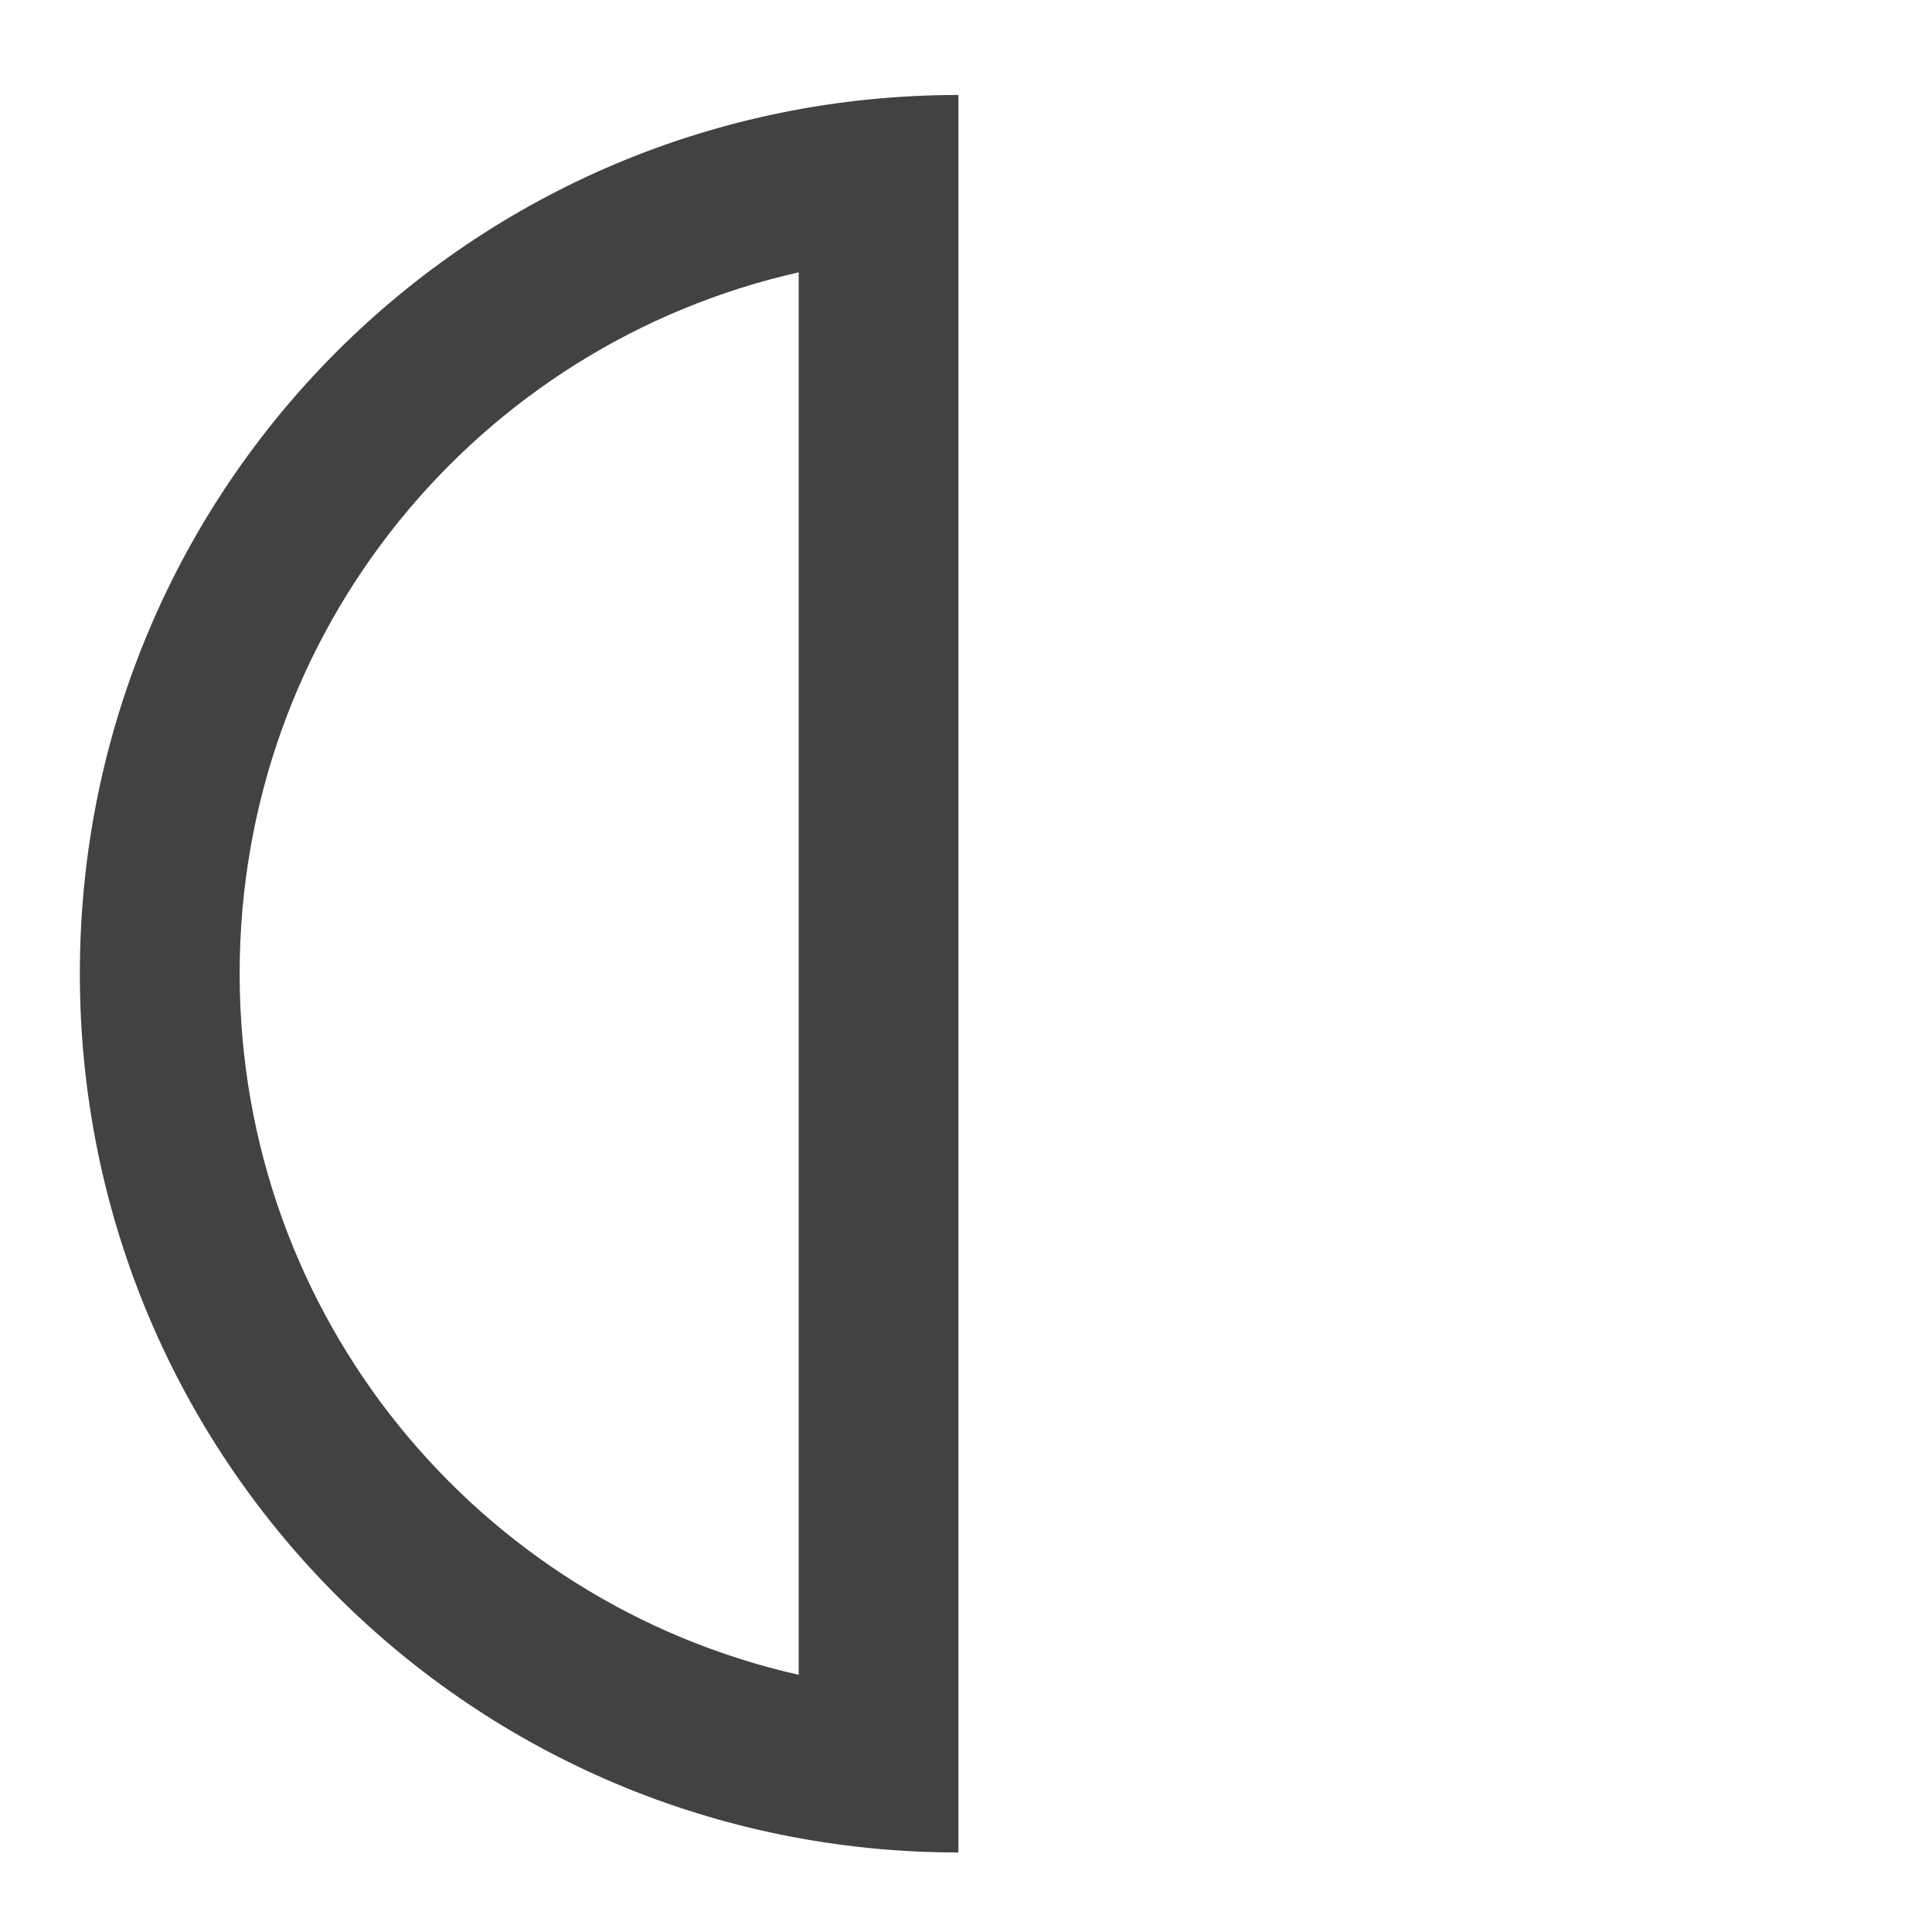 <?xml version="1.0" encoding="UTF-8"?>
<svg xmlns="http://www.w3.org/2000/svg" xmlns:xlink="http://www.w3.org/1999/xlink" width="24pt" height="24pt" viewBox="0 0 24 24" version="1.1">
<g id="surface1">
<path style=" stroke:none;fill-rule:nonzero;fill:rgb(25.882%,25.882%,25.882%);fill-opacity:1;" d="M 11.906 1.18 C 5.859 1.18 0.992 6.047 0.992 12.094 C 0.992 18.141 5.859 23.012 11.906 23.012 Z M 9.922 3.383 L 9.922 20.805 C 5.938 19.906 2.977 16.359 2.977 12.094 C 2.977 7.828 5.938 4.281 9.922 3.383 Z M 9.922 3.383 "/>
</g>
</svg>
